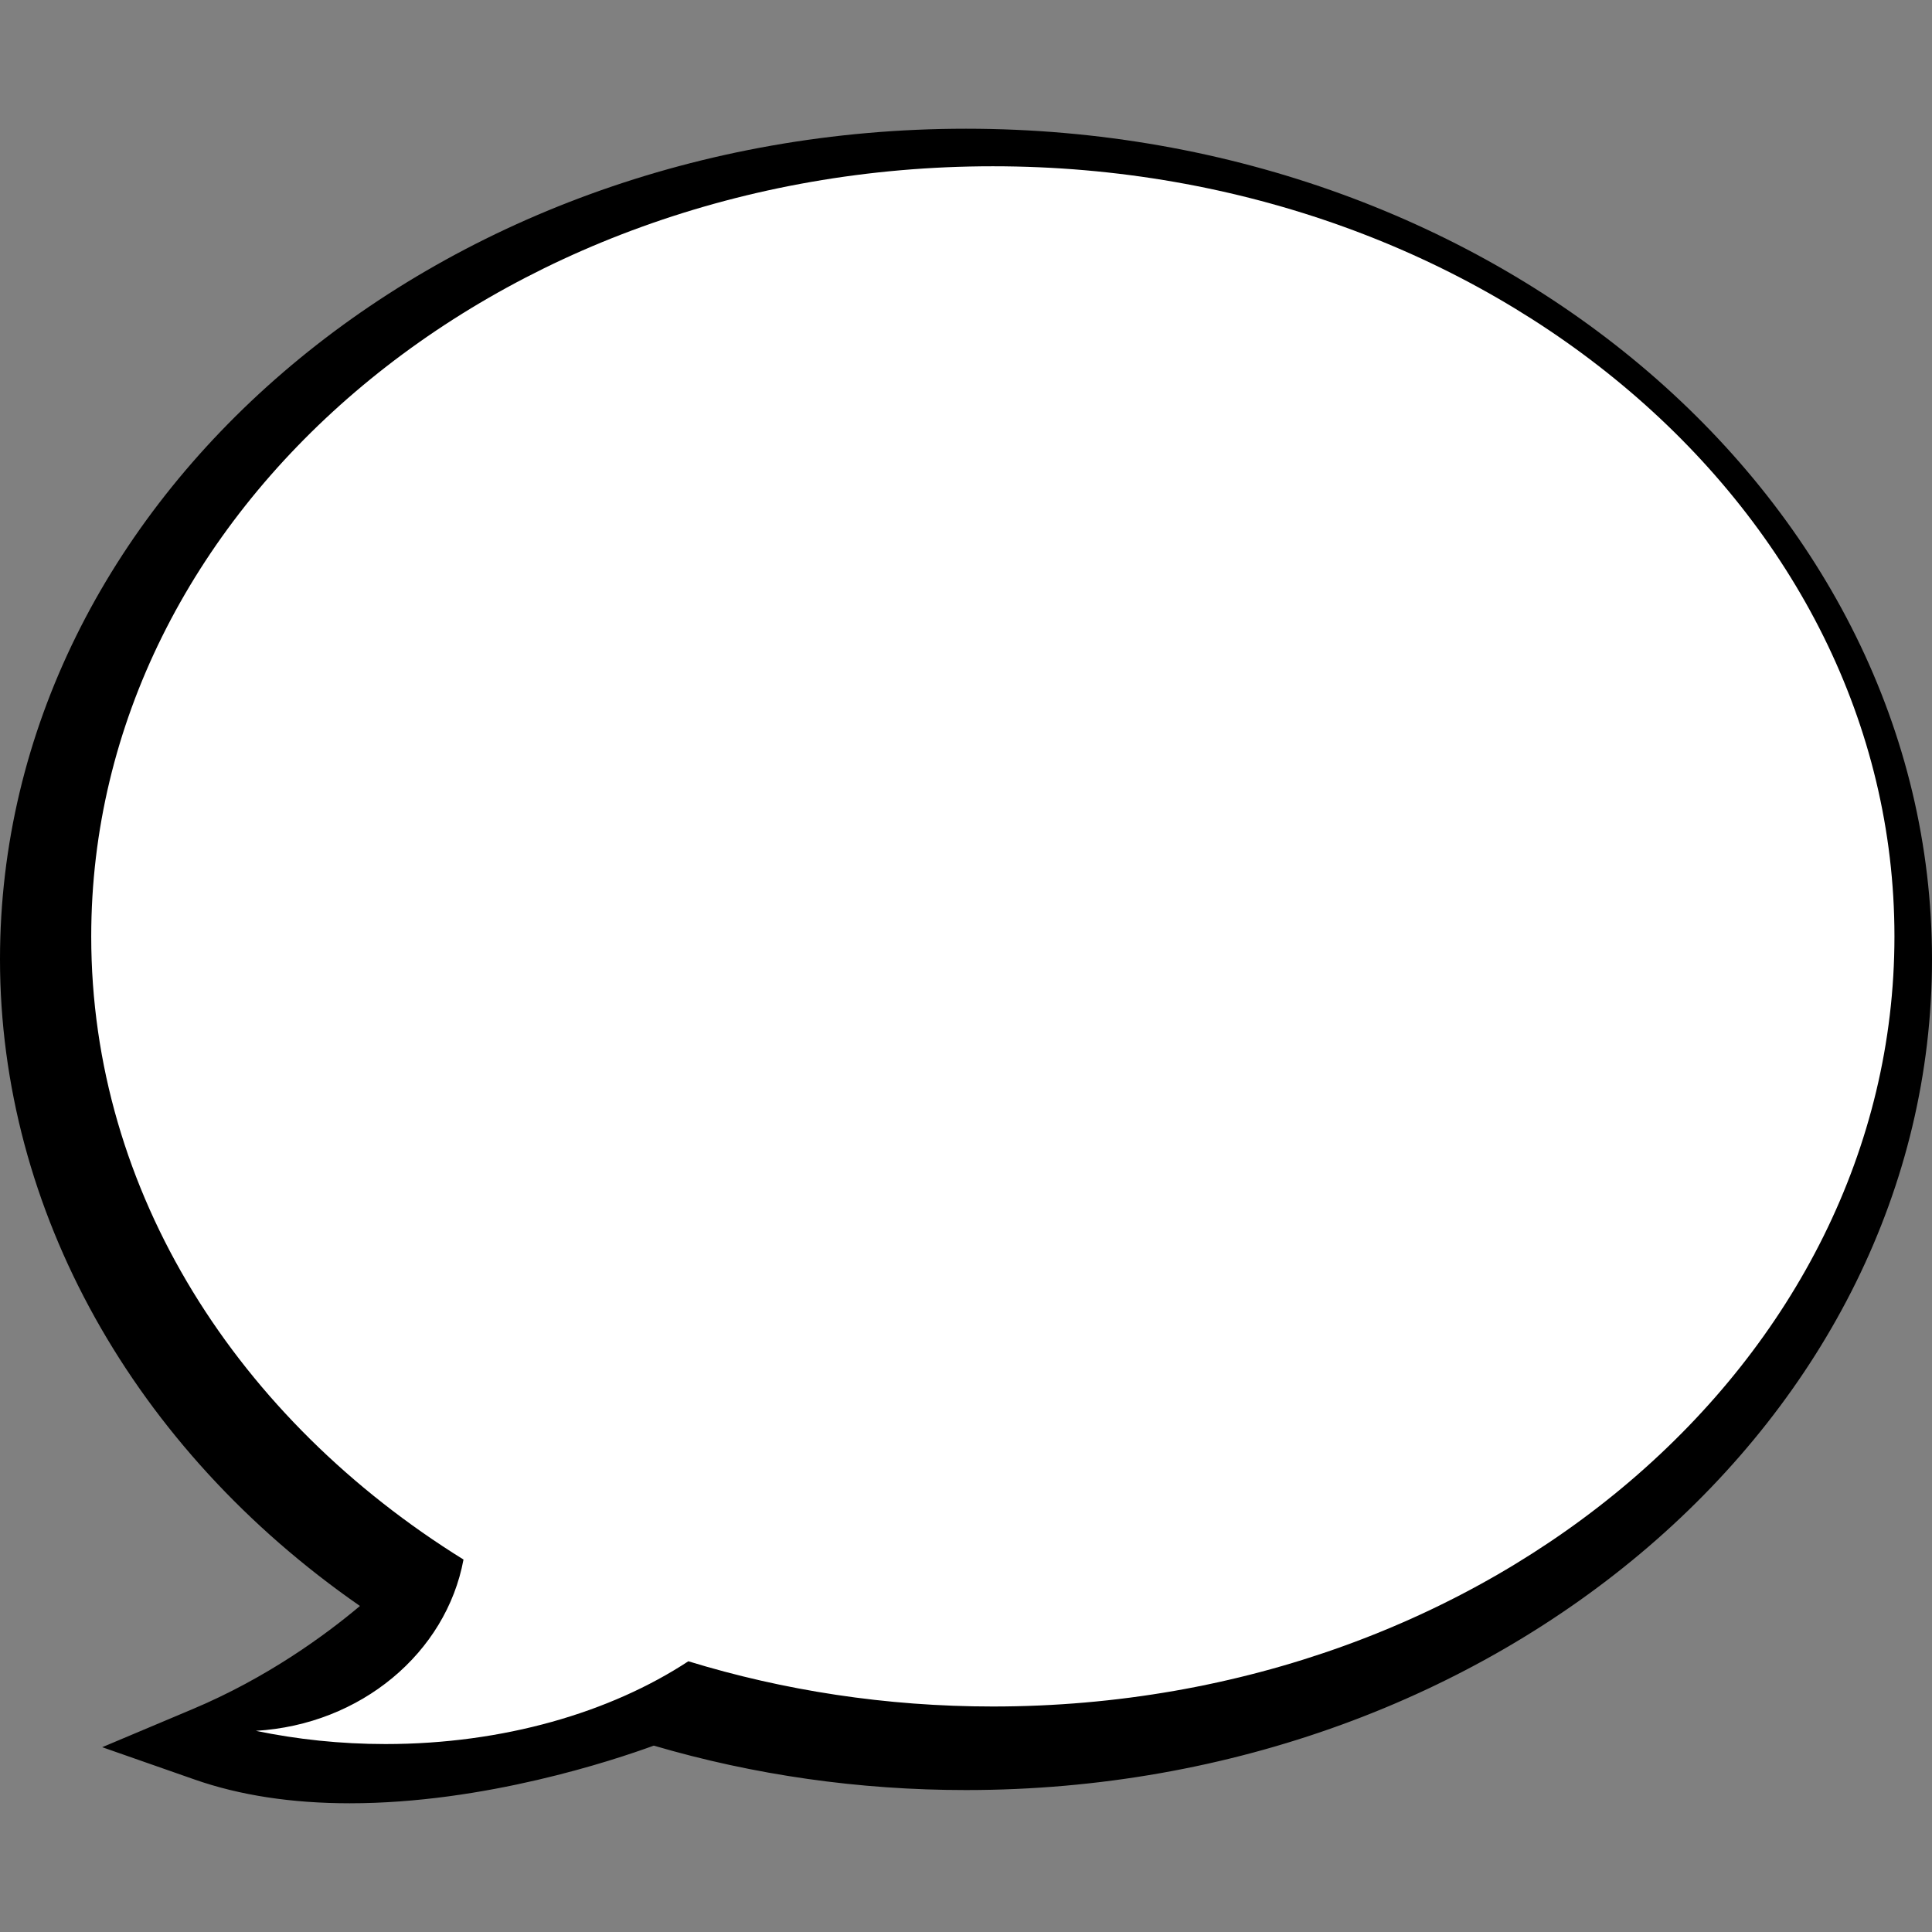<svg xmlns="http://www.w3.org/2000/svg" xmlns:xlink="http://www.w3.org/1999/xlink" width="32" height="32" viewBox="0 0 32 32">
    <rect x="0" y="0" width="32" height="32" fill="#808080" stroke="none"/>
    <symbol id="a" viewBox="-16 -13.868 32 27.736">
        <path d="M-12.575-12.887c2.178.917 3.546 2.367 3.546 2.367-3.845 2.387-6.349 6.262-6.349 10.631 0 7.255 6.886 13.135 15.378 13.135s15.378-5.88 15.378-13.135-6.886-13.136-15.378-13.136c-1.823 0-3.573.272-5.194.771 0-.001-4.27-1.722-7.381-.633zM-10.207-13.868c-.958 0-1.823.131-2.574.395l-1.526.534 1.491.628c1.241.521 2.21 1.233 2.778 1.711-3.748 2.601-5.962 6.553-5.962 10.711 0 7.586 7.177 13.757 16 13.757 8.822 0 16-6.171 16-13.757 0-7.588-7.178-13.76-16-13.76-1.772 0-3.51.248-5.171.736-.666-.243-2.801-.955-5.036-.955zm-.488 1.256c.159-.009.322-.012.488-.012 2.4 0 4.757.938 4.781.948l.204.08.21-.063c1.604-.493 3.291-.743 5.012-.743 8.136 0 14.756 5.614 14.756 12.515 0 6.899-6.62 12.513-14.756 12.513s-14.755-5.613-14.755-12.514c0-3.972 2.263-7.748 6.054-10.104l.646-.399-.522-.556c-.043-.046-.817-.858-2.118-1.665z"/>
        <path fill="#fff" d="M.444 13.246c-8.246 0-14.933-5.709-14.933-12.756 0-4.243 2.431-8.003 6.166-10.321-.287-1.544-1.699-2.734-3.439-2.837.678-.141 1.4-.219 2.146-.219 1.954 0 3.726.524 5.017 1.371 1.575-.483 3.274-.749 5.043-.749 8.247 0 14.934 5.712 14.934 12.755 0 7.047-6.687 12.756-14.934 12.756z"/>
    </symbol>
    <use xlink:href="#a" width="32" height="27.736" x="-16" y="-13.868" transform="matrix(1 0 0 -1 16 16)" overflow="visible"/>
</svg>